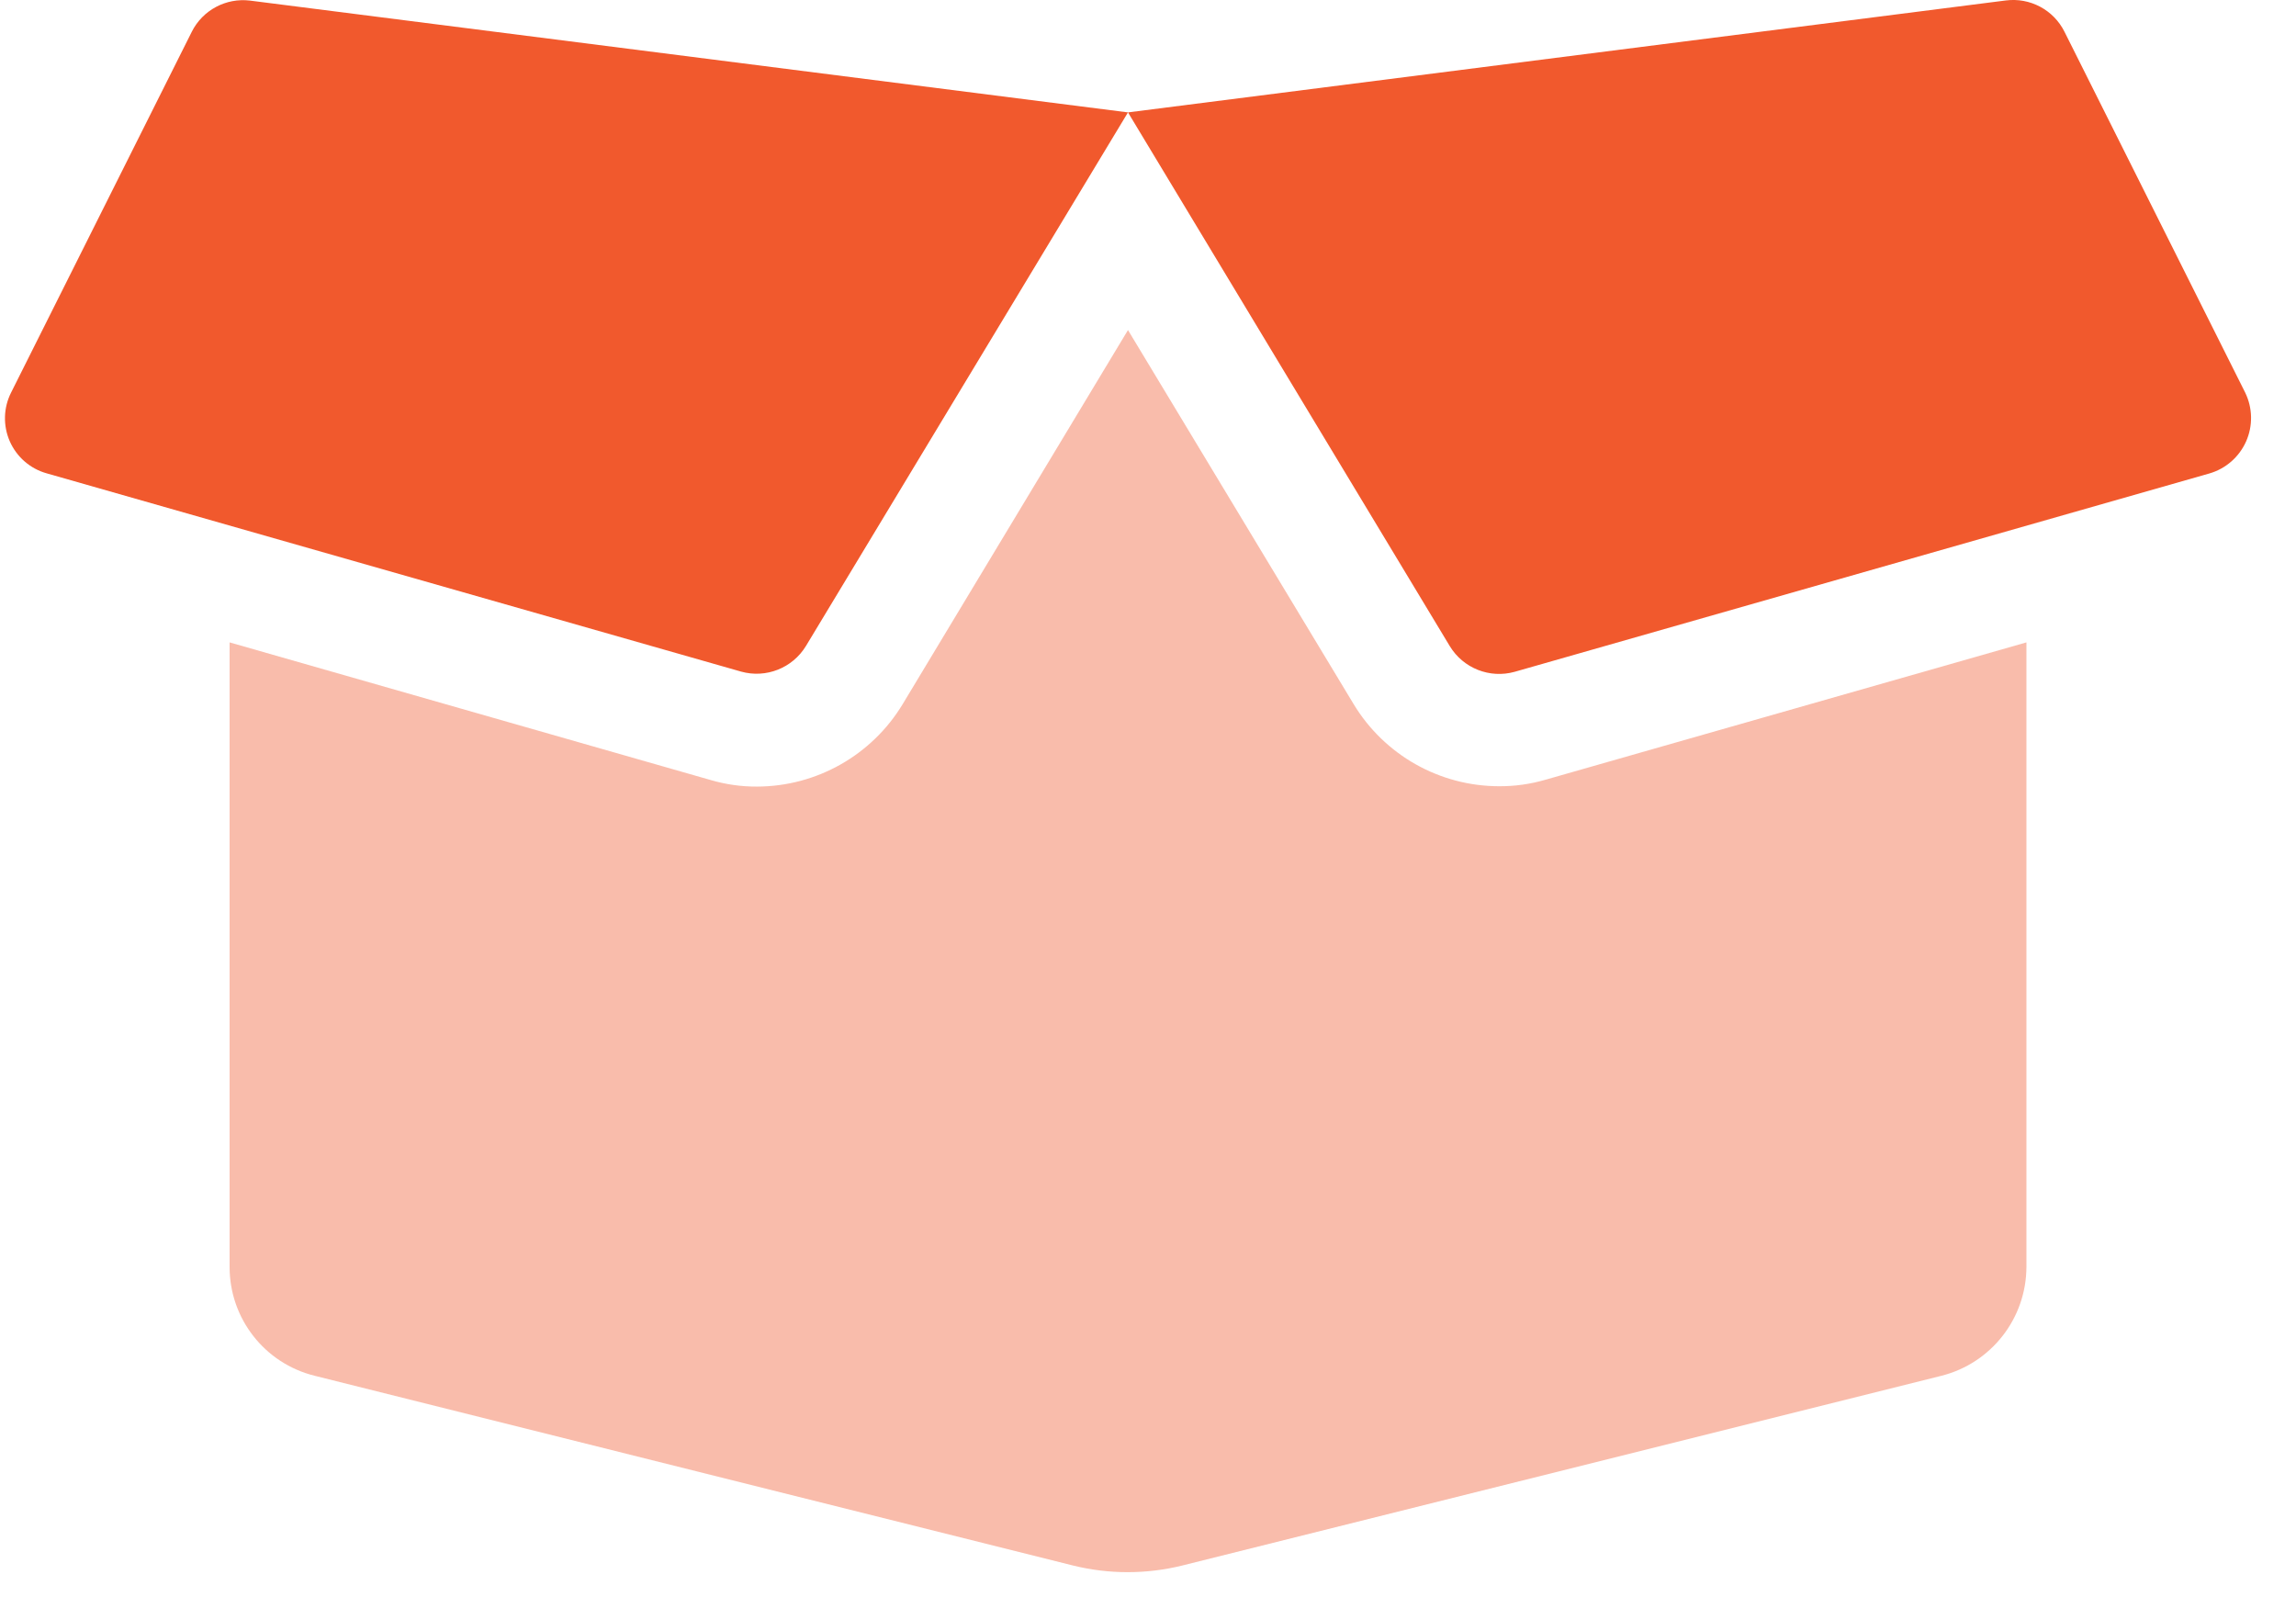 <svg width="46" height="32" viewBox="0 0 46 32" fill="none" xmlns="http://www.w3.org/2000/svg">
<path opacity="0.4" fillRule="evenodd" clip-rule="evenodd" d="M30.966 15.622L40.599 12.871V25.385C40.596 26.415 39.896 27.312 38.897 27.565L23.682 31.368C22.966 31.544 22.218 31.544 21.503 31.368L6.304 27.565C5.302 27.317 4.599 26.417 4.6 25.385V12.871L14.232 15.627C14.536 15.717 14.851 15.762 15.168 15.76C16.362 15.757 17.468 15.13 18.085 14.108L22.599 6.613L27.12 14.108C27.736 15.127 28.84 15.751 30.031 15.753C30.348 15.755 30.663 15.711 30.966 15.622Z" fill="#F1592D"/>
<path fillRule="evenodd" clip-rule="evenodd" d="M3.843 0.635L0.222 7.866C0.068 8.171 0.059 8.529 0.196 8.842C0.334 9.155 0.603 9.39 0.932 9.483L14.847 13.456C15.346 13.596 15.878 13.386 16.147 12.943L22.599 2.252L5.01 0.012C4.528 -0.047 4.061 0.202 3.843 0.635ZM44.982 7.866L41.361 0.635C41.143 0.198 40.671 -0.053 40.187 0.009L22.599 2.252L29.047 12.947C29.316 13.39 29.848 13.6 30.347 13.46L44.262 9.487C44.591 9.393 44.861 9.157 45 8.845C45.139 8.532 45.132 8.174 44.982 7.866H44.982Z" fill="#F1592D"/>
</svg>
